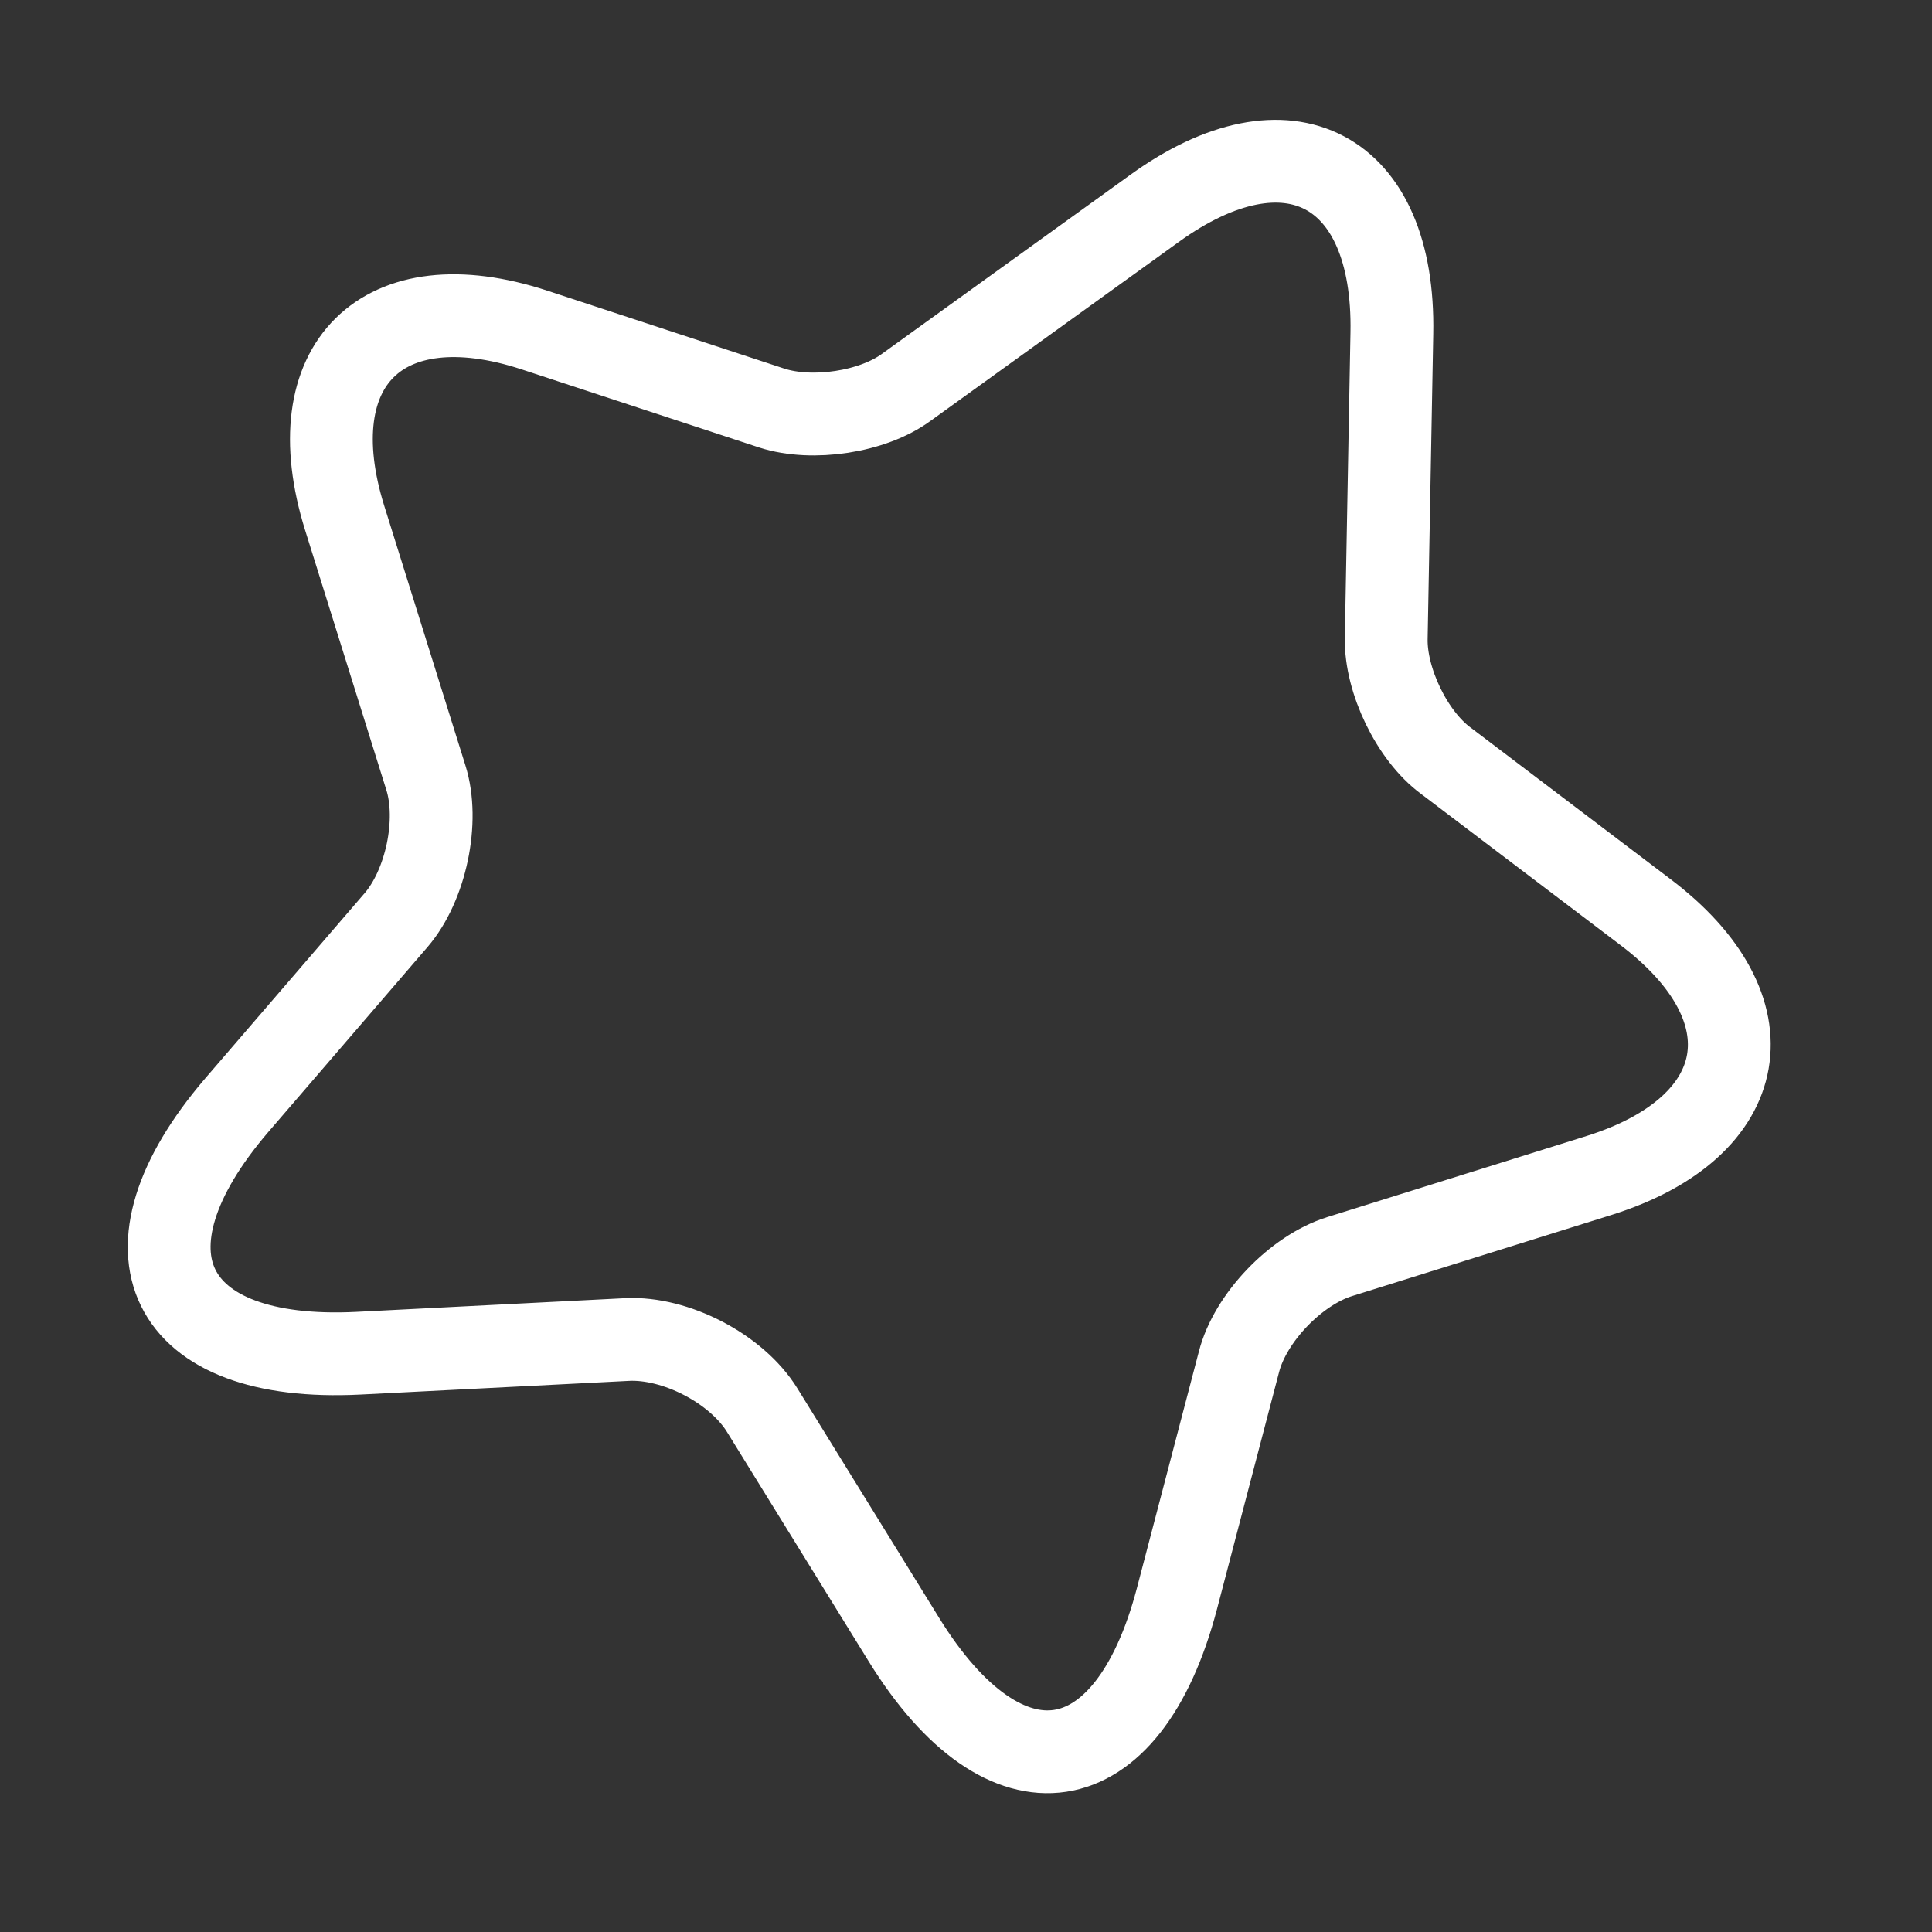 <svg width="35" height="35" viewBox="0 0 35 35" fill="none" xmlns="http://www.w3.org/2000/svg">
<rect x="0" y="0" width="35" height="35" fill="#333333" stroke="none"/>
<path d="M25.215 6.038L25.113 11.565C25.098 12.323 25.579 13.329 26.192 13.781L29.808 16.523C32.127 18.273 31.748 20.417 28.977 21.292L24.267 22.765C23.479 23.012 22.648 23.873 22.444 24.675L21.321 28.962C20.431 32.346 18.215 32.681 16.377 29.706L13.81 25.55C13.344 24.792 12.235 24.223 11.36 24.267L6.49 24.515C3.004 24.69 2.013 22.677 4.288 20.023L7.175 16.669C7.715 16.042 7.963 14.875 7.715 14.088L6.242 9.377C5.381 6.606 6.927 5.075 9.683 5.979L13.986 7.394C14.715 7.627 15.808 7.467 16.421 7.015L20.913 3.777C23.333 2.027 25.273 3.048 25.215 6.038Z" stroke="white" stroke-width="1.5" stroke-linecap="round" stroke-linejoin="round"/>
</svg>
